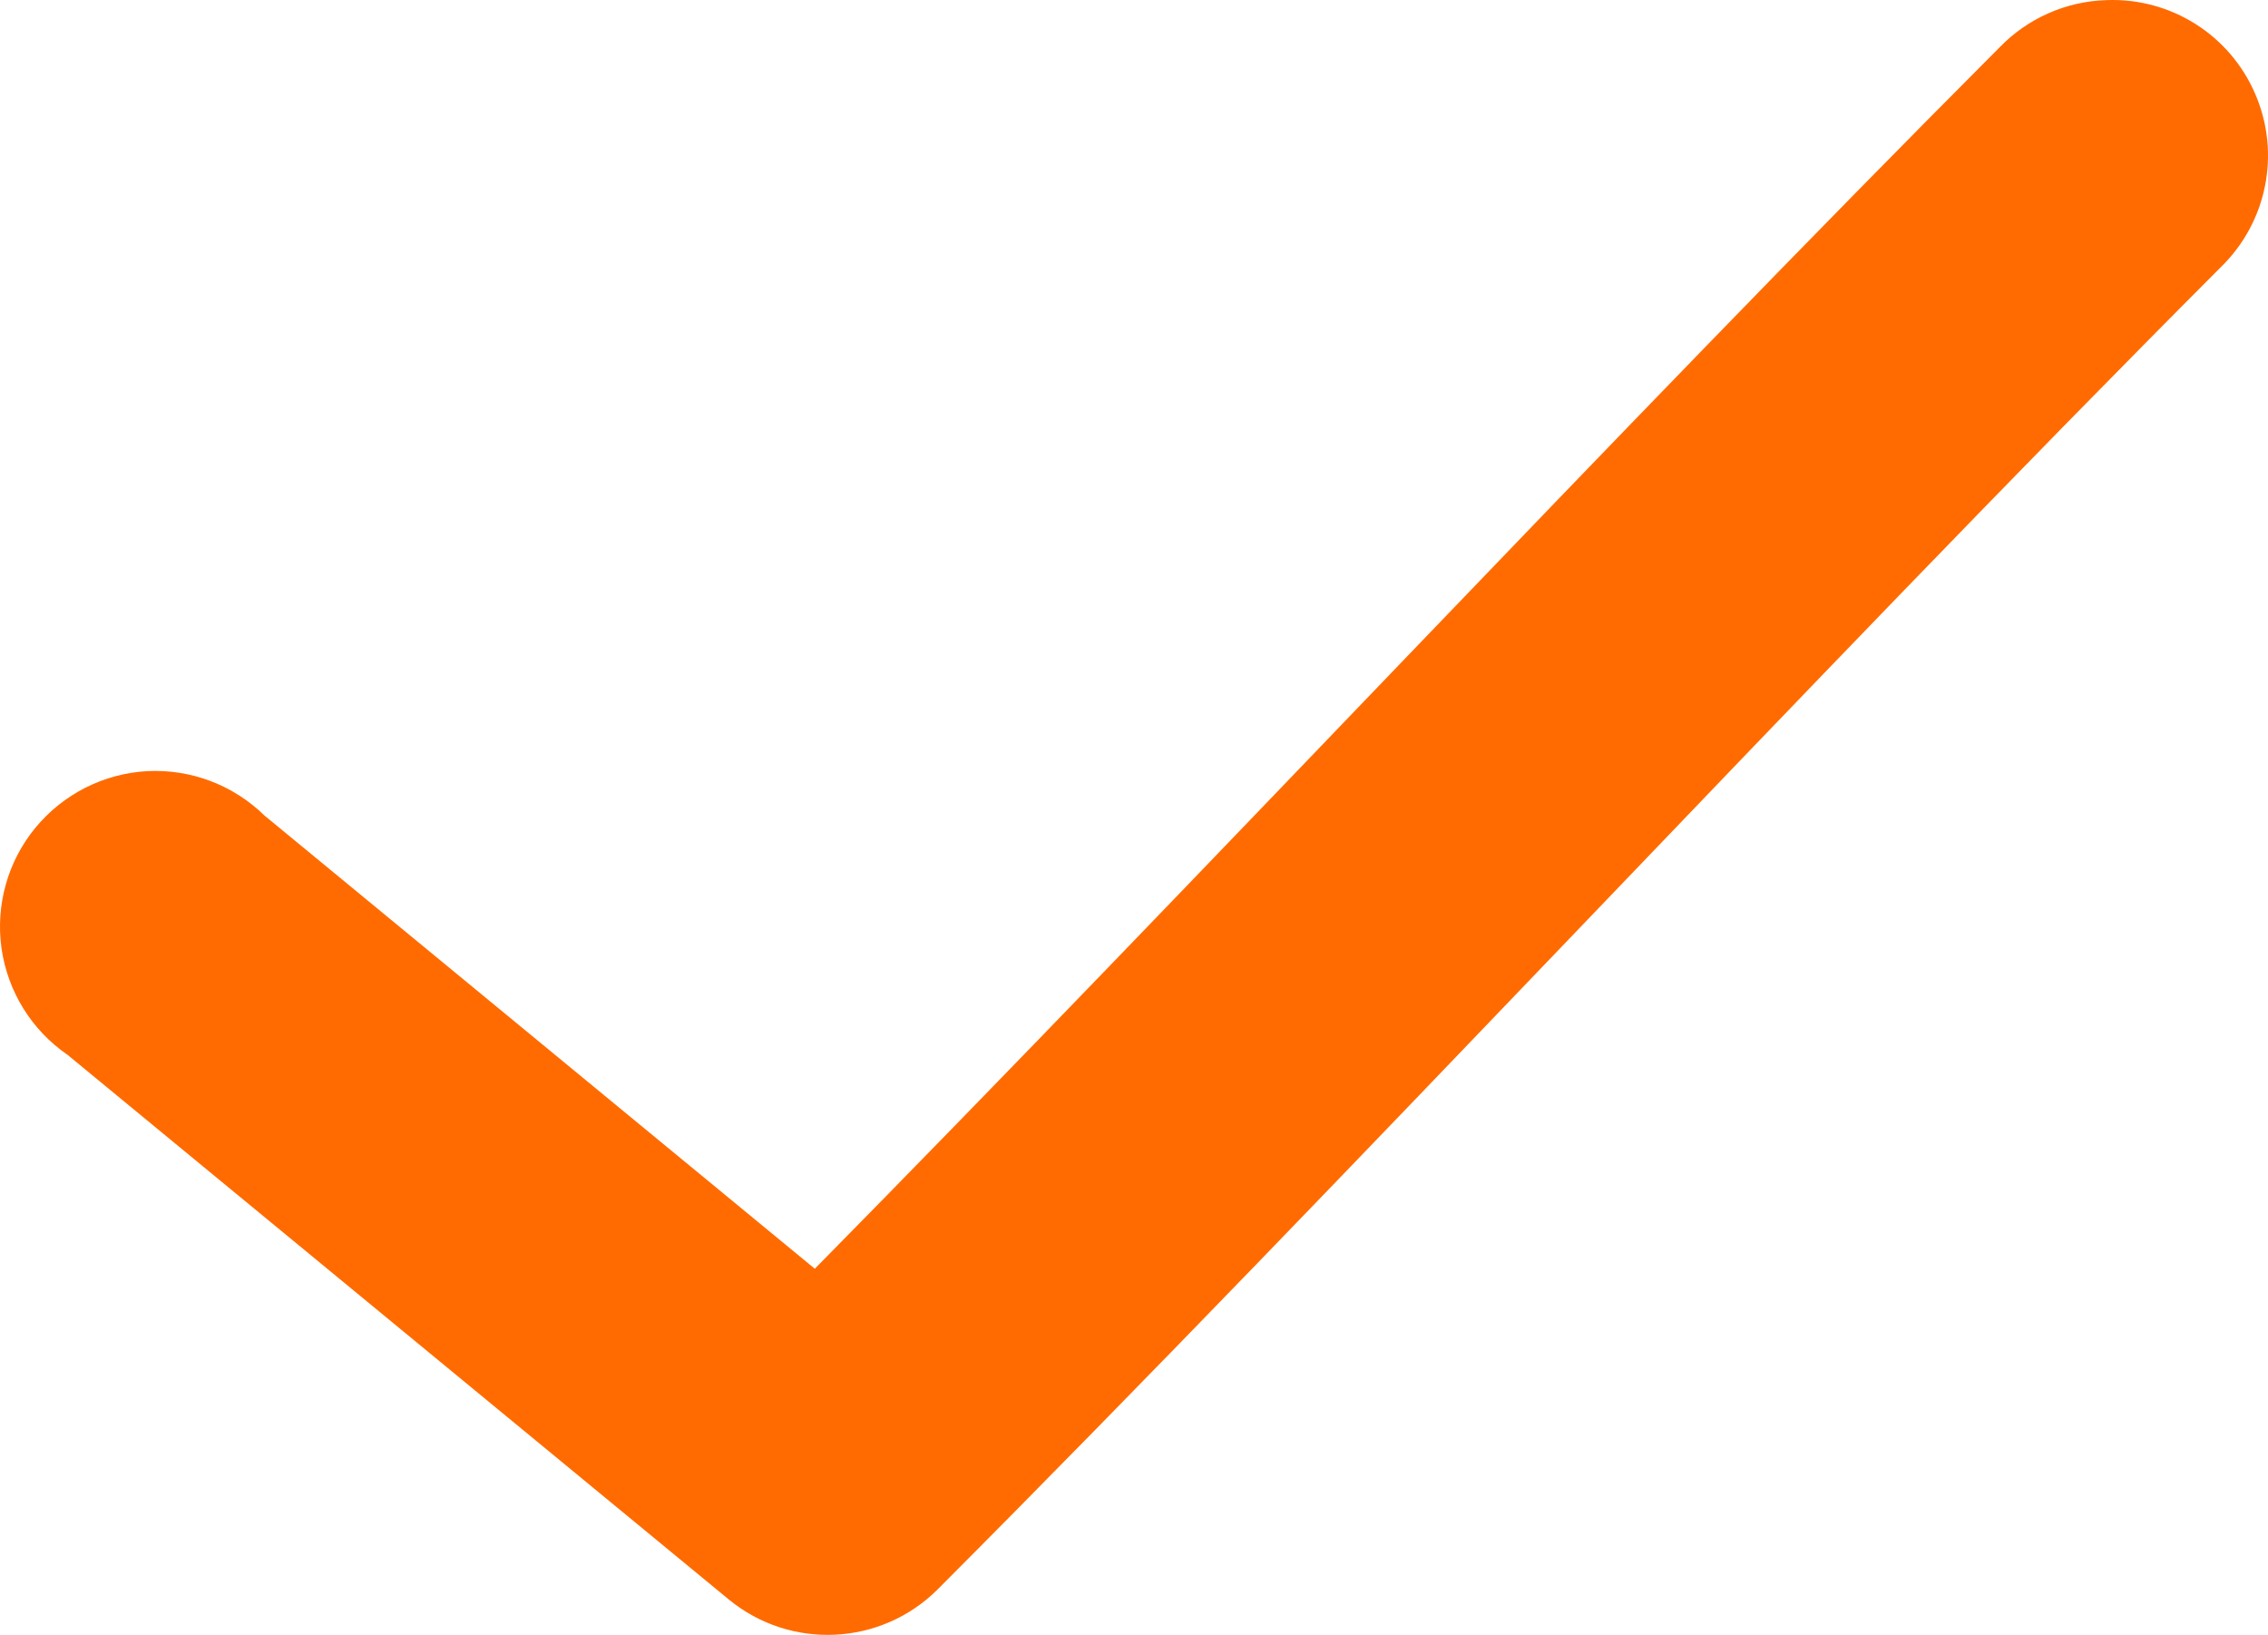 <?xml version="1.0" encoding="utf-8"?>
<!-- Generator: Adobe Illustrator 22.1.0, SVG Export Plug-In . SVG Version: 6.00 Build 0)  -->
<svg version="1.2" baseProfile="tiny" id="Layer_1" xmlns="http://www.w3.org/2000/svg" xmlns:xlink="http://www.w3.org/1999/xlink"
	 x="0px" y="0px" viewBox="0 0 58.334 42.044" xml:space="preserve">
<path fill="#ff6b00" d="M54.176,0.003c-1.039,0.031-2.027,0.469-2.75,1.219C41.5,11.171,30.875,22.57,20.957,32.628L6.801,20.972
	C6,20.187,4.906,19.773,3.785,19.831c-1.117,0.062-2.16,0.59-2.875,1.457c-0.711,0.863-1.027,1.988-0.871,3.102
	c0.16,1.109,0.773,2.102,1.699,2.738l17,14c1.59,1.312,3.914,1.203,5.375-0.25c10.75-10.773,22.414-23.391,33-34
	c1.195-1.156,1.551-2.926,0.898-4.449C57.36,0.902,55.836-0.063,54.176,0.003L54.176,0.003z"/>
</svg>
